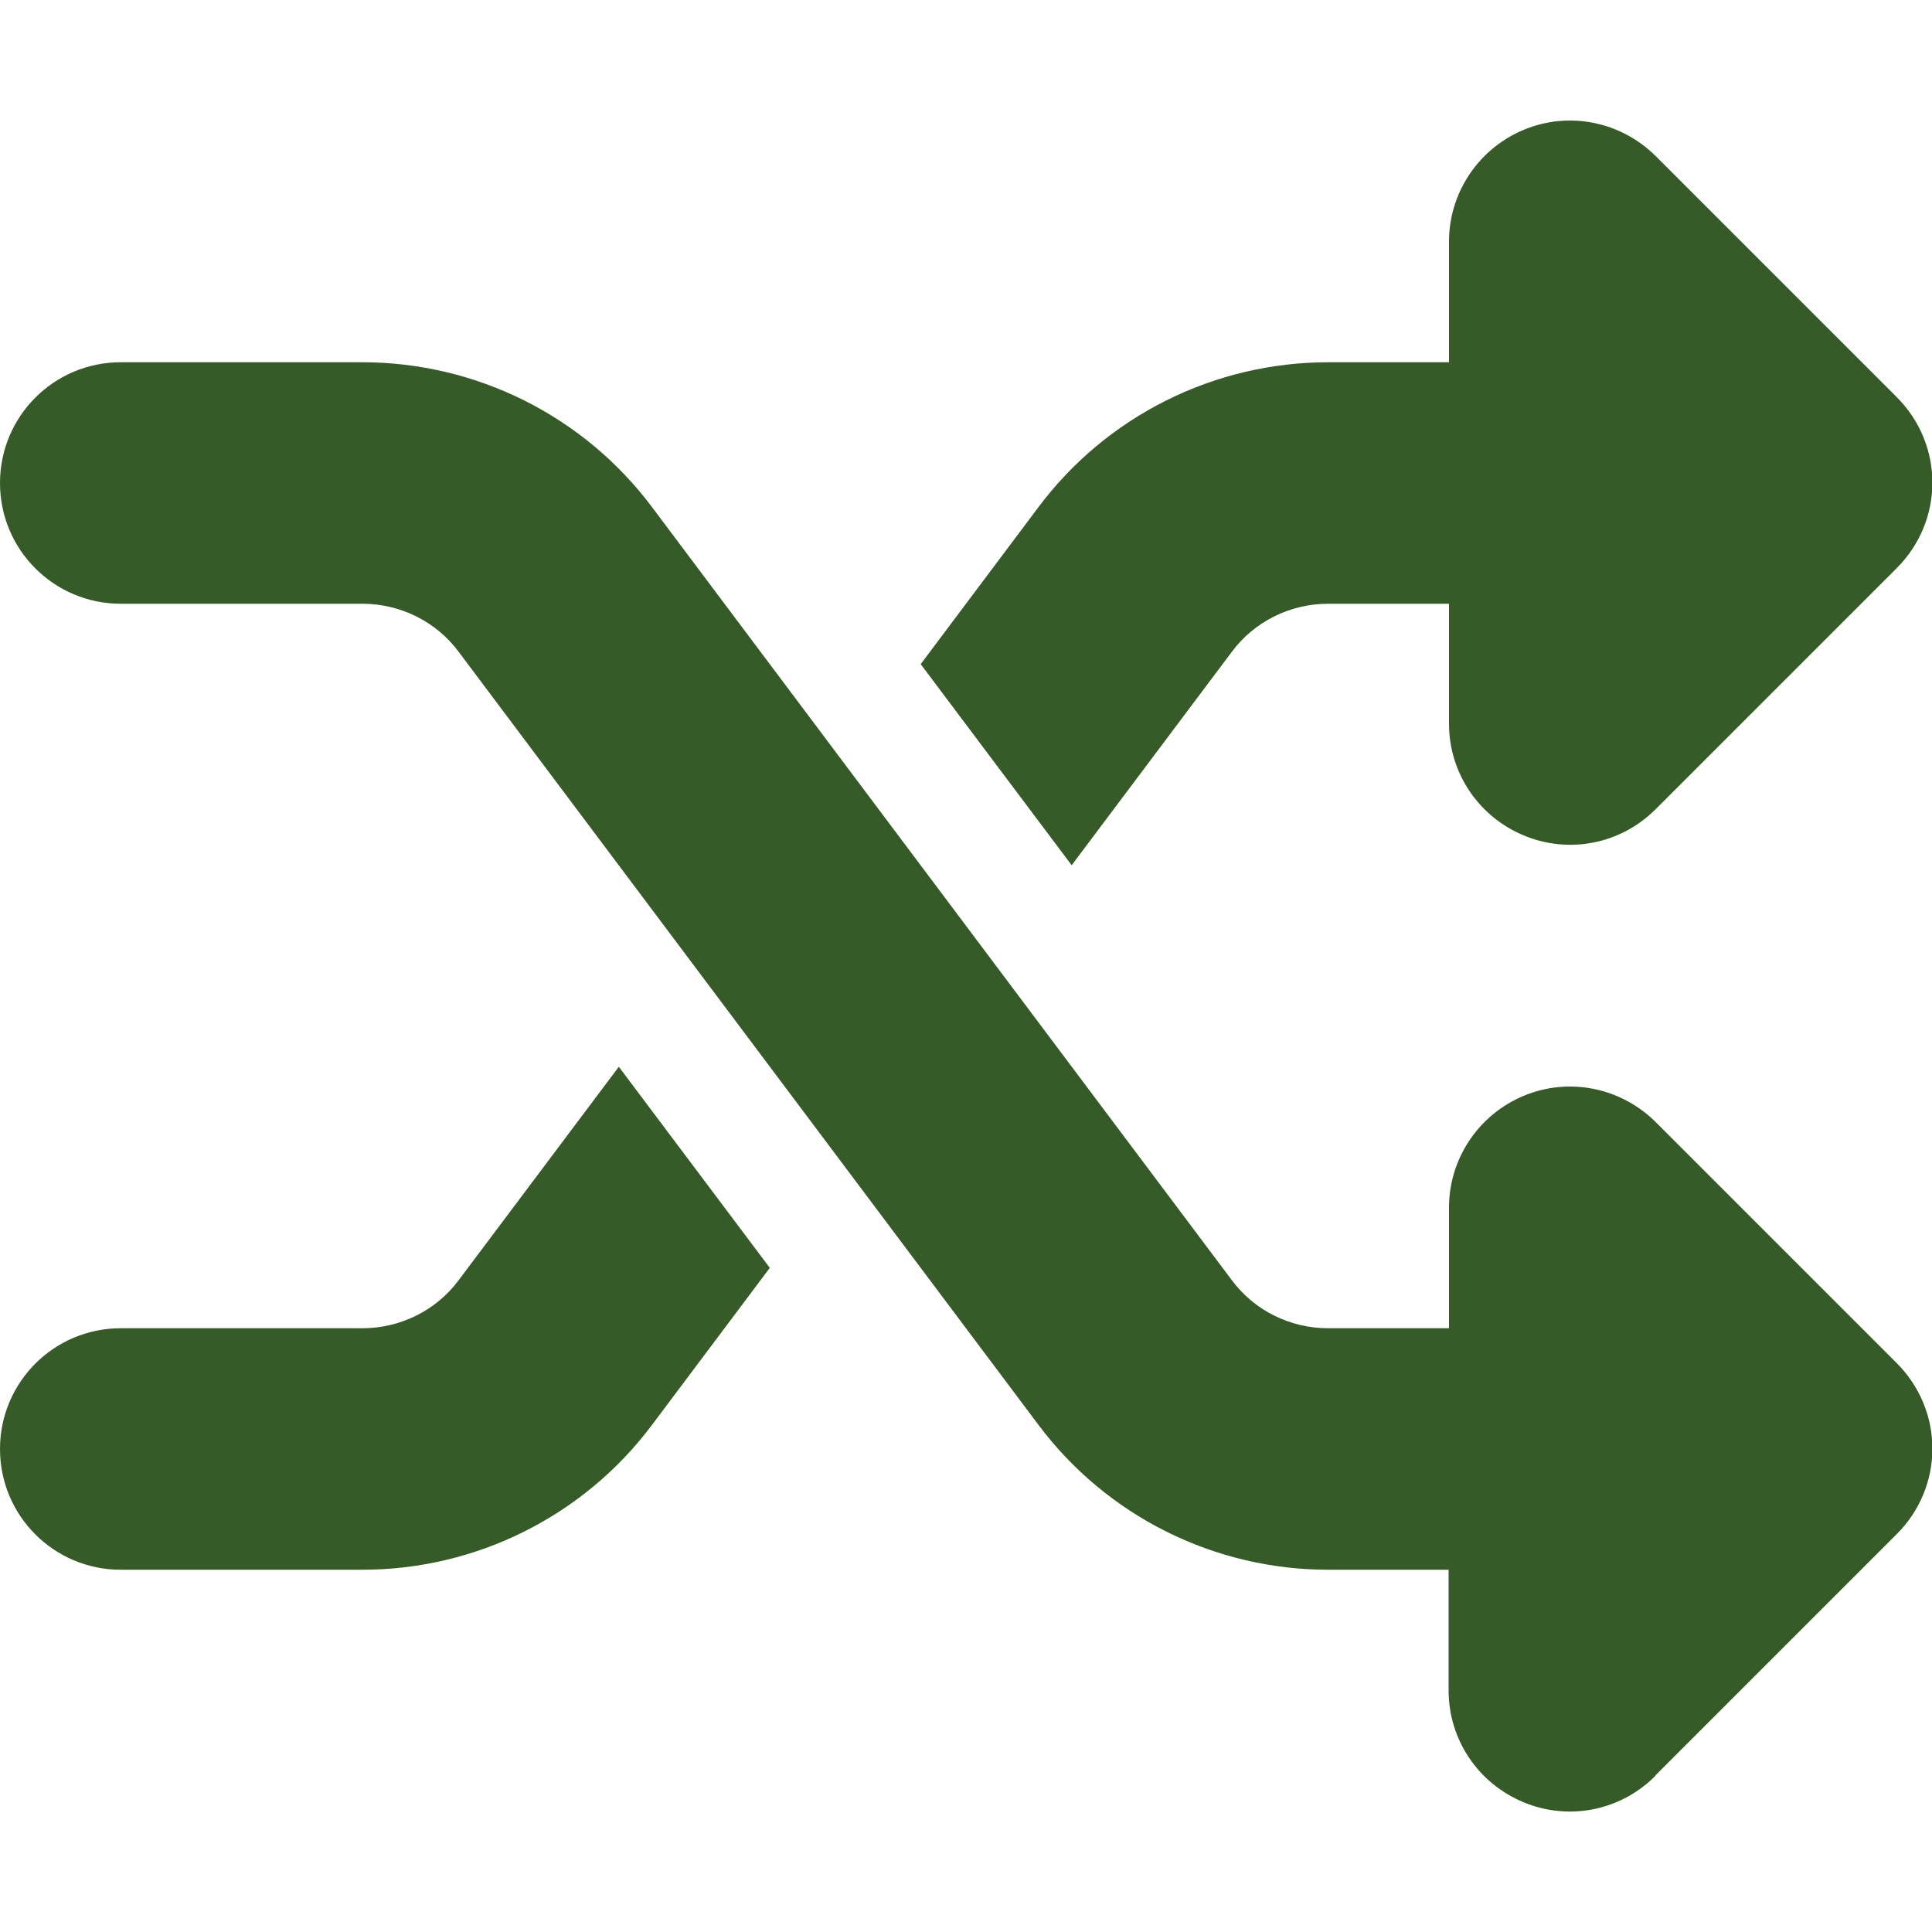 <svg width="20" height="20" viewBox="0 0 20 20" fill="none" xmlns="http://www.w3.org/2000/svg">
<g clip-path="url(#clip0_28_1139)">
<path d="M15.773 1.344C16.242 1.148 16.777 1.258 17.137 1.613L19.637 4.113C19.871 4.348 20.004 4.664 20.004 4.996C20.004 5.328 19.871 5.645 19.637 5.879L17.137 8.379C16.777 8.738 16.242 8.844 15.773 8.648C15.305 8.453 15 8 15 7.492V6.25H13.75C13.355 6.25 12.984 6.434 12.75 6.75L11.094 8.957L9.531 6.875L10.75 5.25C11.457 4.305 12.57 3.75 13.75 3.75H15V2.5C15 1.996 15.305 1.539 15.773 1.344ZM6.406 11.043L7.969 13.125L6.75 14.75C6.043 15.695 4.93 16.25 3.75 16.25H1.25C0.559 16.25 0 15.691 0 15C0 14.309 0.559 13.75 1.25 13.75H3.75C4.145 13.75 4.516 13.566 4.75 13.25L6.406 11.043ZM17.133 18.387C16.773 18.746 16.238 18.852 15.77 18.656C15.301 18.461 14.996 18.008 14.996 17.5V16.25H13.75C12.57 16.25 11.457 15.695 10.75 14.75L4.75 6.75C4.516 6.434 4.145 6.25 3.75 6.25H1.25C0.559 6.25 0 5.691 0 5C0 4.309 0.559 3.75 1.25 3.75H3.75C4.93 3.75 6.043 4.305 6.75 5.25L12.75 13.25C12.984 13.566 13.355 13.75 13.75 13.75H15V12.5C15 11.996 15.305 11.539 15.773 11.344C16.242 11.148 16.777 11.258 17.137 11.613L19.637 14.113C19.871 14.348 20.004 14.664 20.004 14.996C20.004 15.328 19.871 15.645 19.637 15.879L17.137 18.379L17.133 18.387Z" fill="#375B28"/>
</g>
<defs>
<clipPath id="clip0_28_1139">
<path d="M0 0H20V20H0V0Z" fill="white"/>
</clipPath>
</defs>
</svg>
